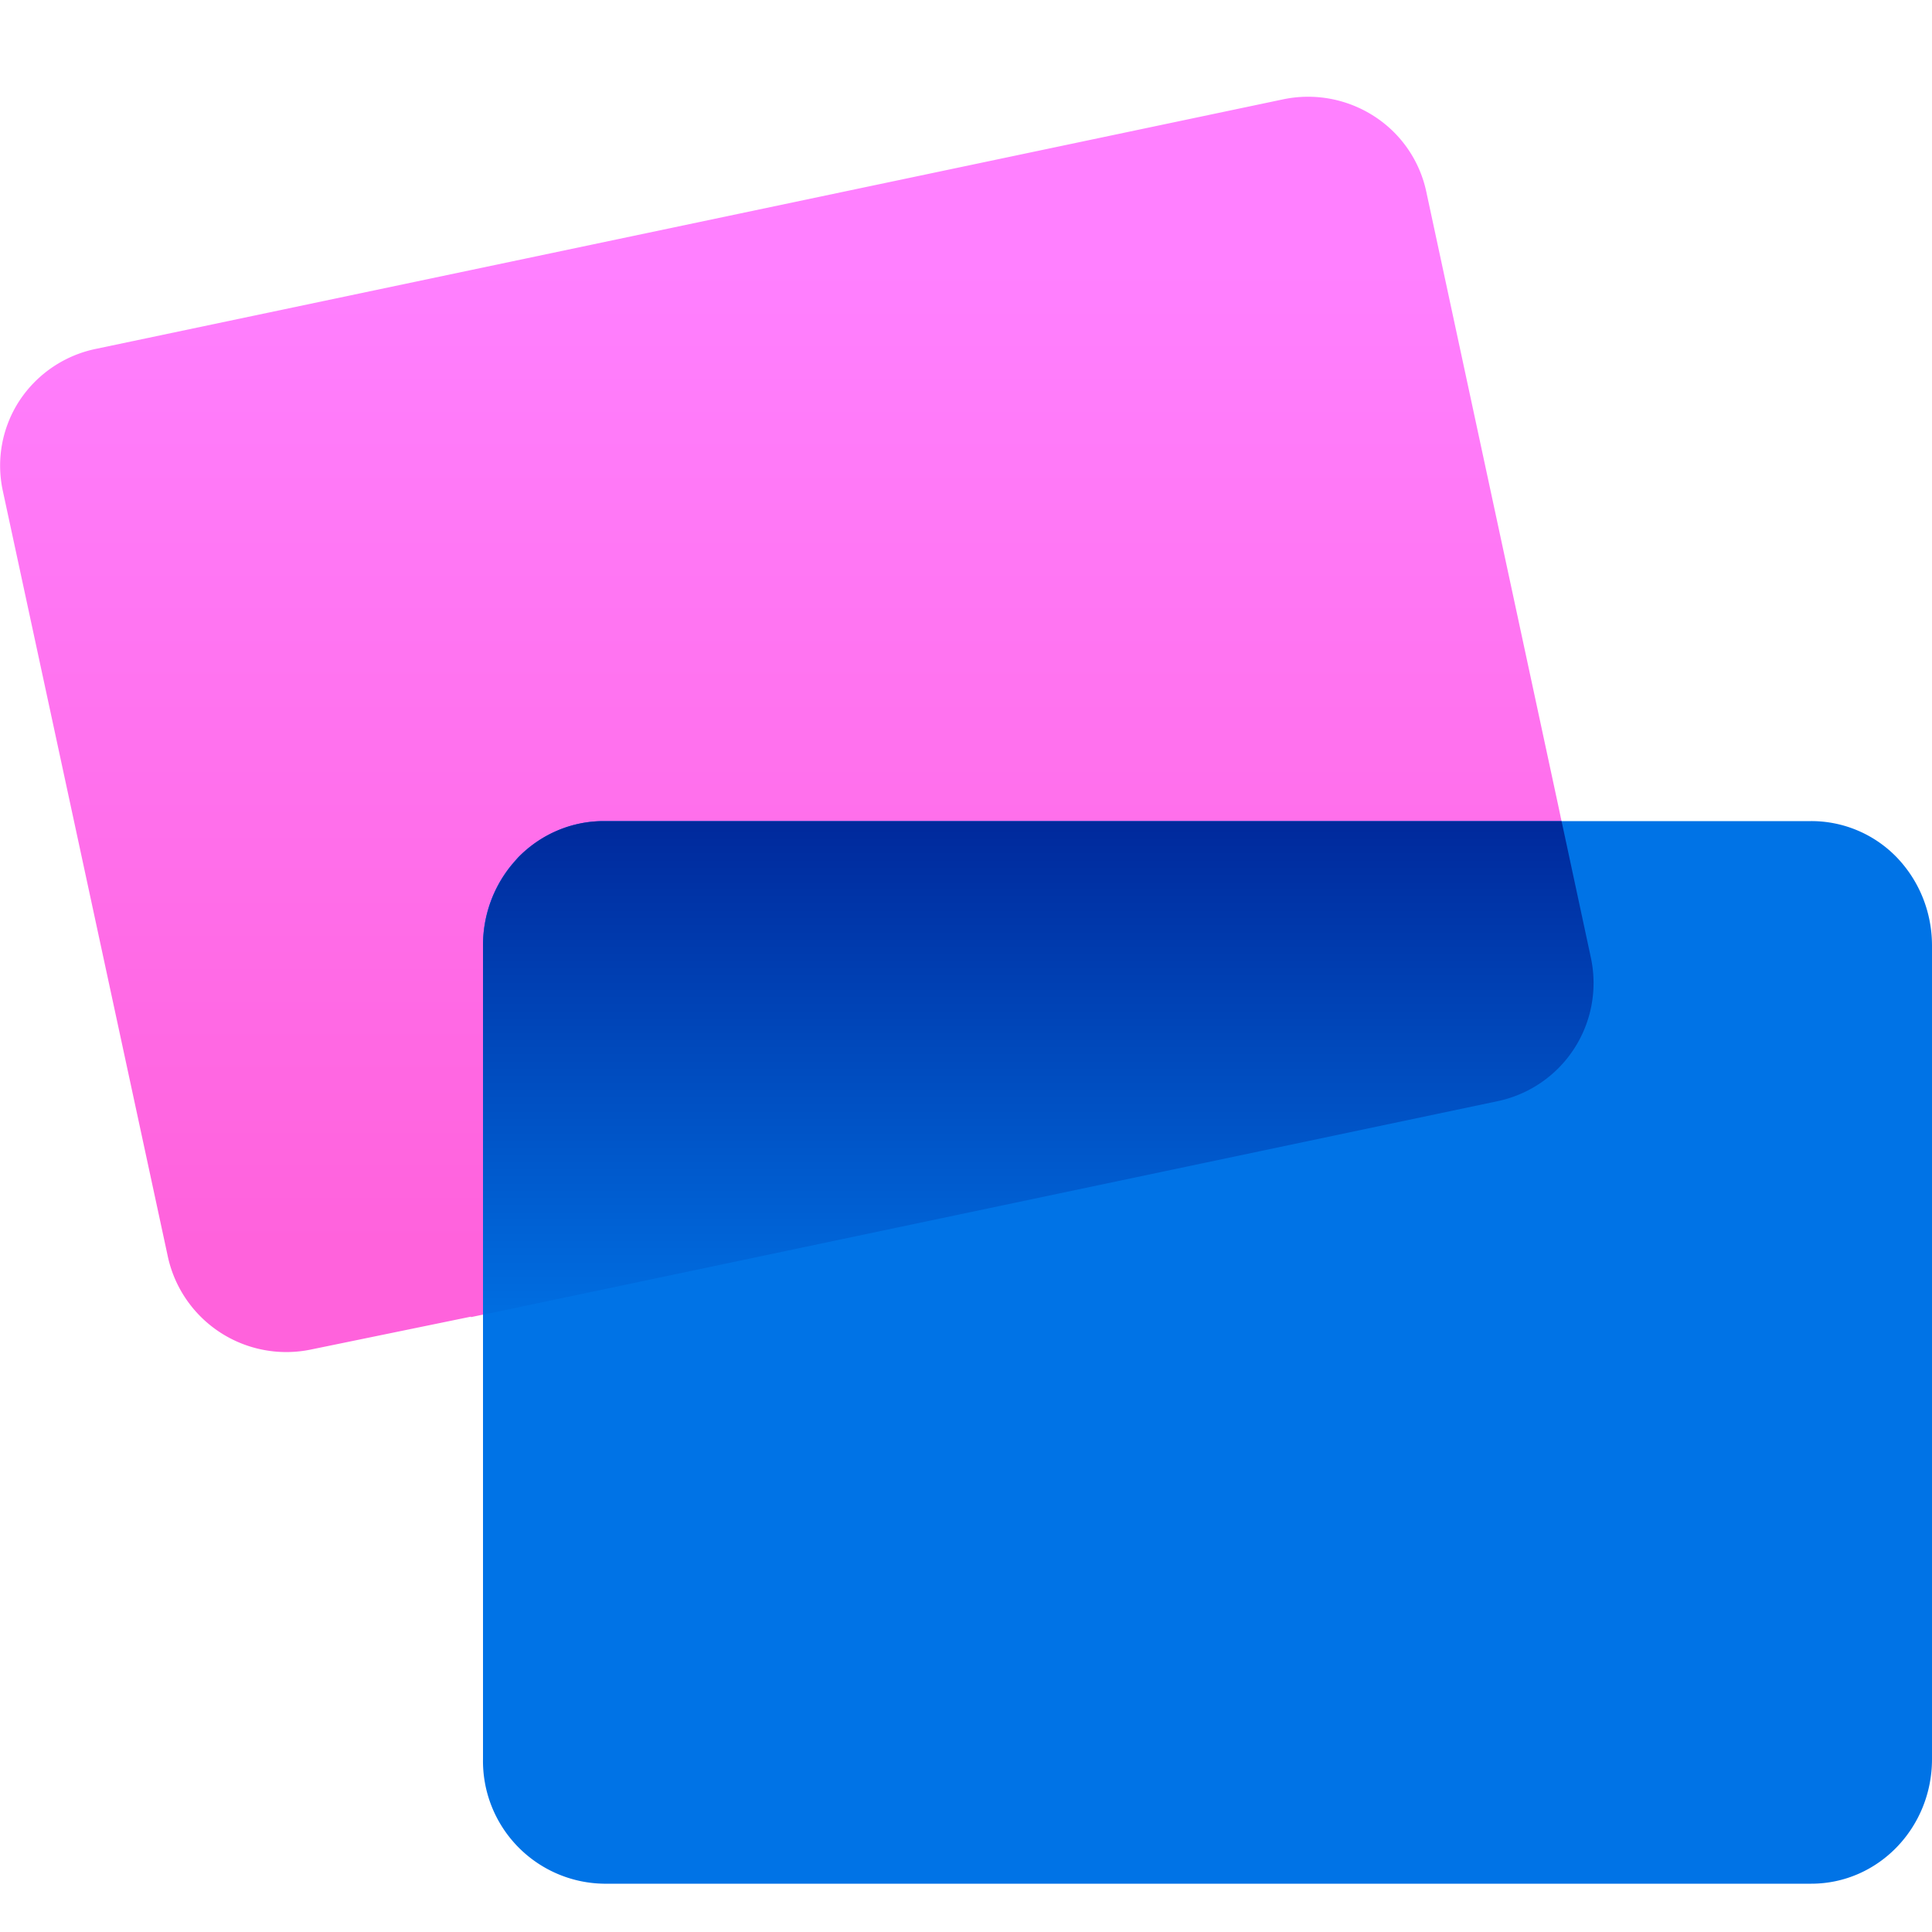 <svg class="ProductIcon ProductIcon--CorporateCard " width="40" height="40" viewBox="0 0 40 40" fill="none" xmlns="http://www.w3.org/2000/svg"><title>Corporate Card logo</title><g clip-path="url(#product-icon-corporate-SiteMobileMenu-card-a)"><path d="M32.94 19.84l-.56-2.6-.12-.57-2.73-12.7a2.47 2.47 0 0 0-1.09-1.57 2.52 2.52 0 0 0-1.89-.34L2 7.22A2.5 2.5 0 0 0 .4 8.3a2.46 2.46 0 0 0-.34 1.87l3.42 15.87a2.51 2.51 0 0 0 2.96 1.9l3.31-.68v-.54.55L31 22.8a2.5 2.5 0 0 0 1.6-1.07c.37-.56.49-1.24.34-1.89z" fill="url(#product-icon-corporate-SiteMobileMenu-card-b)"/><path d="M37.5 17h-25c-.66 0-1.3.27-1.77.75a2.62 2.62 0 0 0-.73 1.83v16.84A2.54 2.54 0 0 0 12.5 39h25c1.38 0 2.5-1.15 2.5-2.58V19.58c0-.69-.26-1.34-.73-1.83A2.46 2.46 0 0 0 37.5 17z" fill="#0073E6"/><path d="M32.33 17l.05.23.56 2.61A2.5 2.5 0 0 1 31 22.8l-21 4.42v-7.64c0-.62.21-1.21.6-1.68l.13-.15c.47-.48 1.1-.75 1.77-.75h19.83z" fill="url(#product-icon-corporate-SiteMobileMenu-card-c)"/></g><defs><linearGradient id="product-icon-corporate-SiteMobileMenu-card-b" x1="16.5" y1="-.25" x2="16.5" y2="31.55" gradientUnits="userSpaceOnUse"><stop offset=".18" stop-color="#FF80FF"/><stop offset=".82" stop-color="#FF62DC"/></linearGradient><linearGradient id="product-icon-corporate-SiteMobileMenu-card-c" x1="11.92" y1="17" x2="11.92" y2="28" gradientUnits="userSpaceOnUse"><stop stop-color="#00299C"/><stop offset="1" stop-color="#0073E6"/></linearGradient><clipPath id="product-icon-corporate-SiteMobileMenu-card-a"><path fill="#fff" d="M0 0h40v40H0z"/></clipPath></defs></svg>